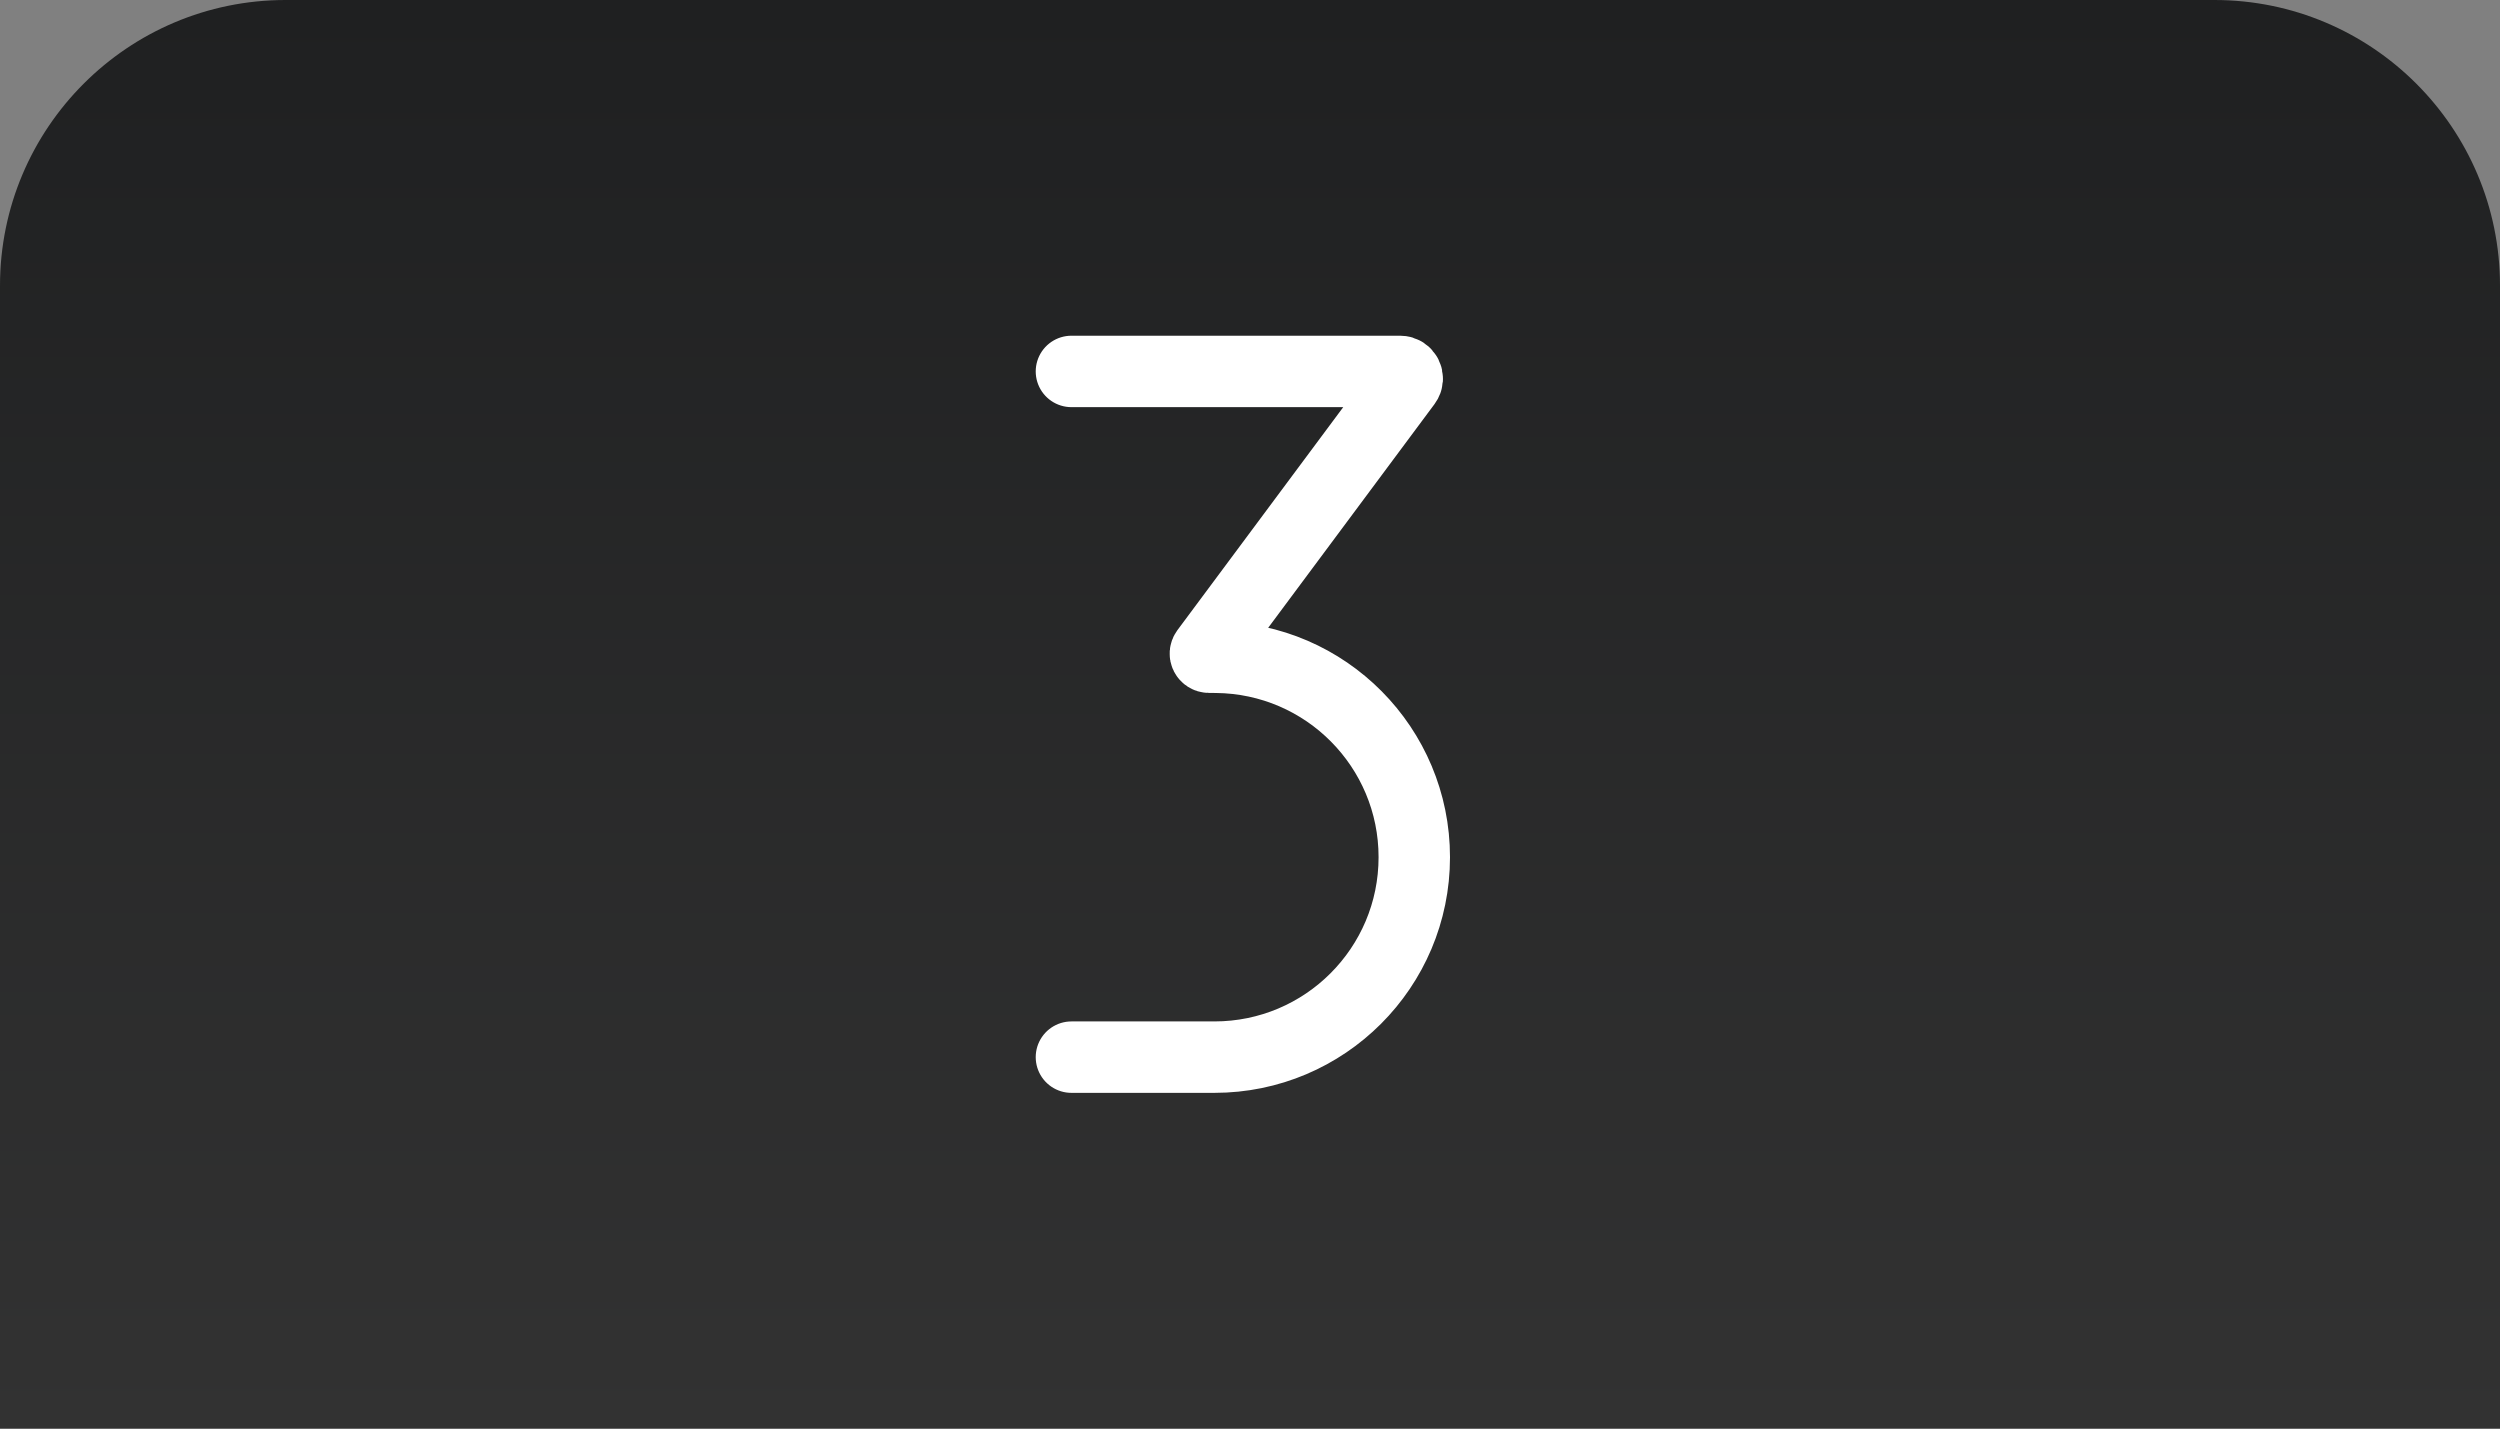 <svg width="175" height="100" viewBox="0 0 175 100" fill="none" xmlns="http://www.w3.org/2000/svg">
<rect x="0" y="0" width="175" height="100" fill="#808080" stroke="none"/>
<g clip-path="url(#clip0_101_36)">
<path d="M0 20C0 8.954 8.954 0 20 0H155C166.046 0 175 8.954 175 20V100H0V20Z" fill="url(#paint0_linear_101_36)"/>
</g>
<g clip-path="url(#clip1_101_36)">
<path d="M75 74H85.004C92.734 74 99 67.734 99 60.004C99 52.323 92.81 46.078 85.129 46.009L84.626 46.004C84.42 46.003 84.303 45.768 84.426 45.602L98.409 26.796C98.653 26.467 98.418 26 98.009 26H75" stroke="white" stroke-width="5" stroke-linecap="round" stroke-linejoin="round"/>
</g>
<defs>
<linearGradient id="paint0_linear_101_36" x1="87.5" y1="0" x2="87.5" y2="100" gradientUnits="userSpaceOnUse">
<stop stop-color="#1F2021"/>
<stop offset="1" stop-color="#323232"/>
</linearGradient>
<clipPath id="clip0_101_36">
<rect width="175" height="100" fill="white"/>
</clipPath>
<clipPath id="clip1_101_36">
<rect width="80" height="80" fill="white" transform="translate(47 10)"/>
</clipPath>
</defs>
</svg>

